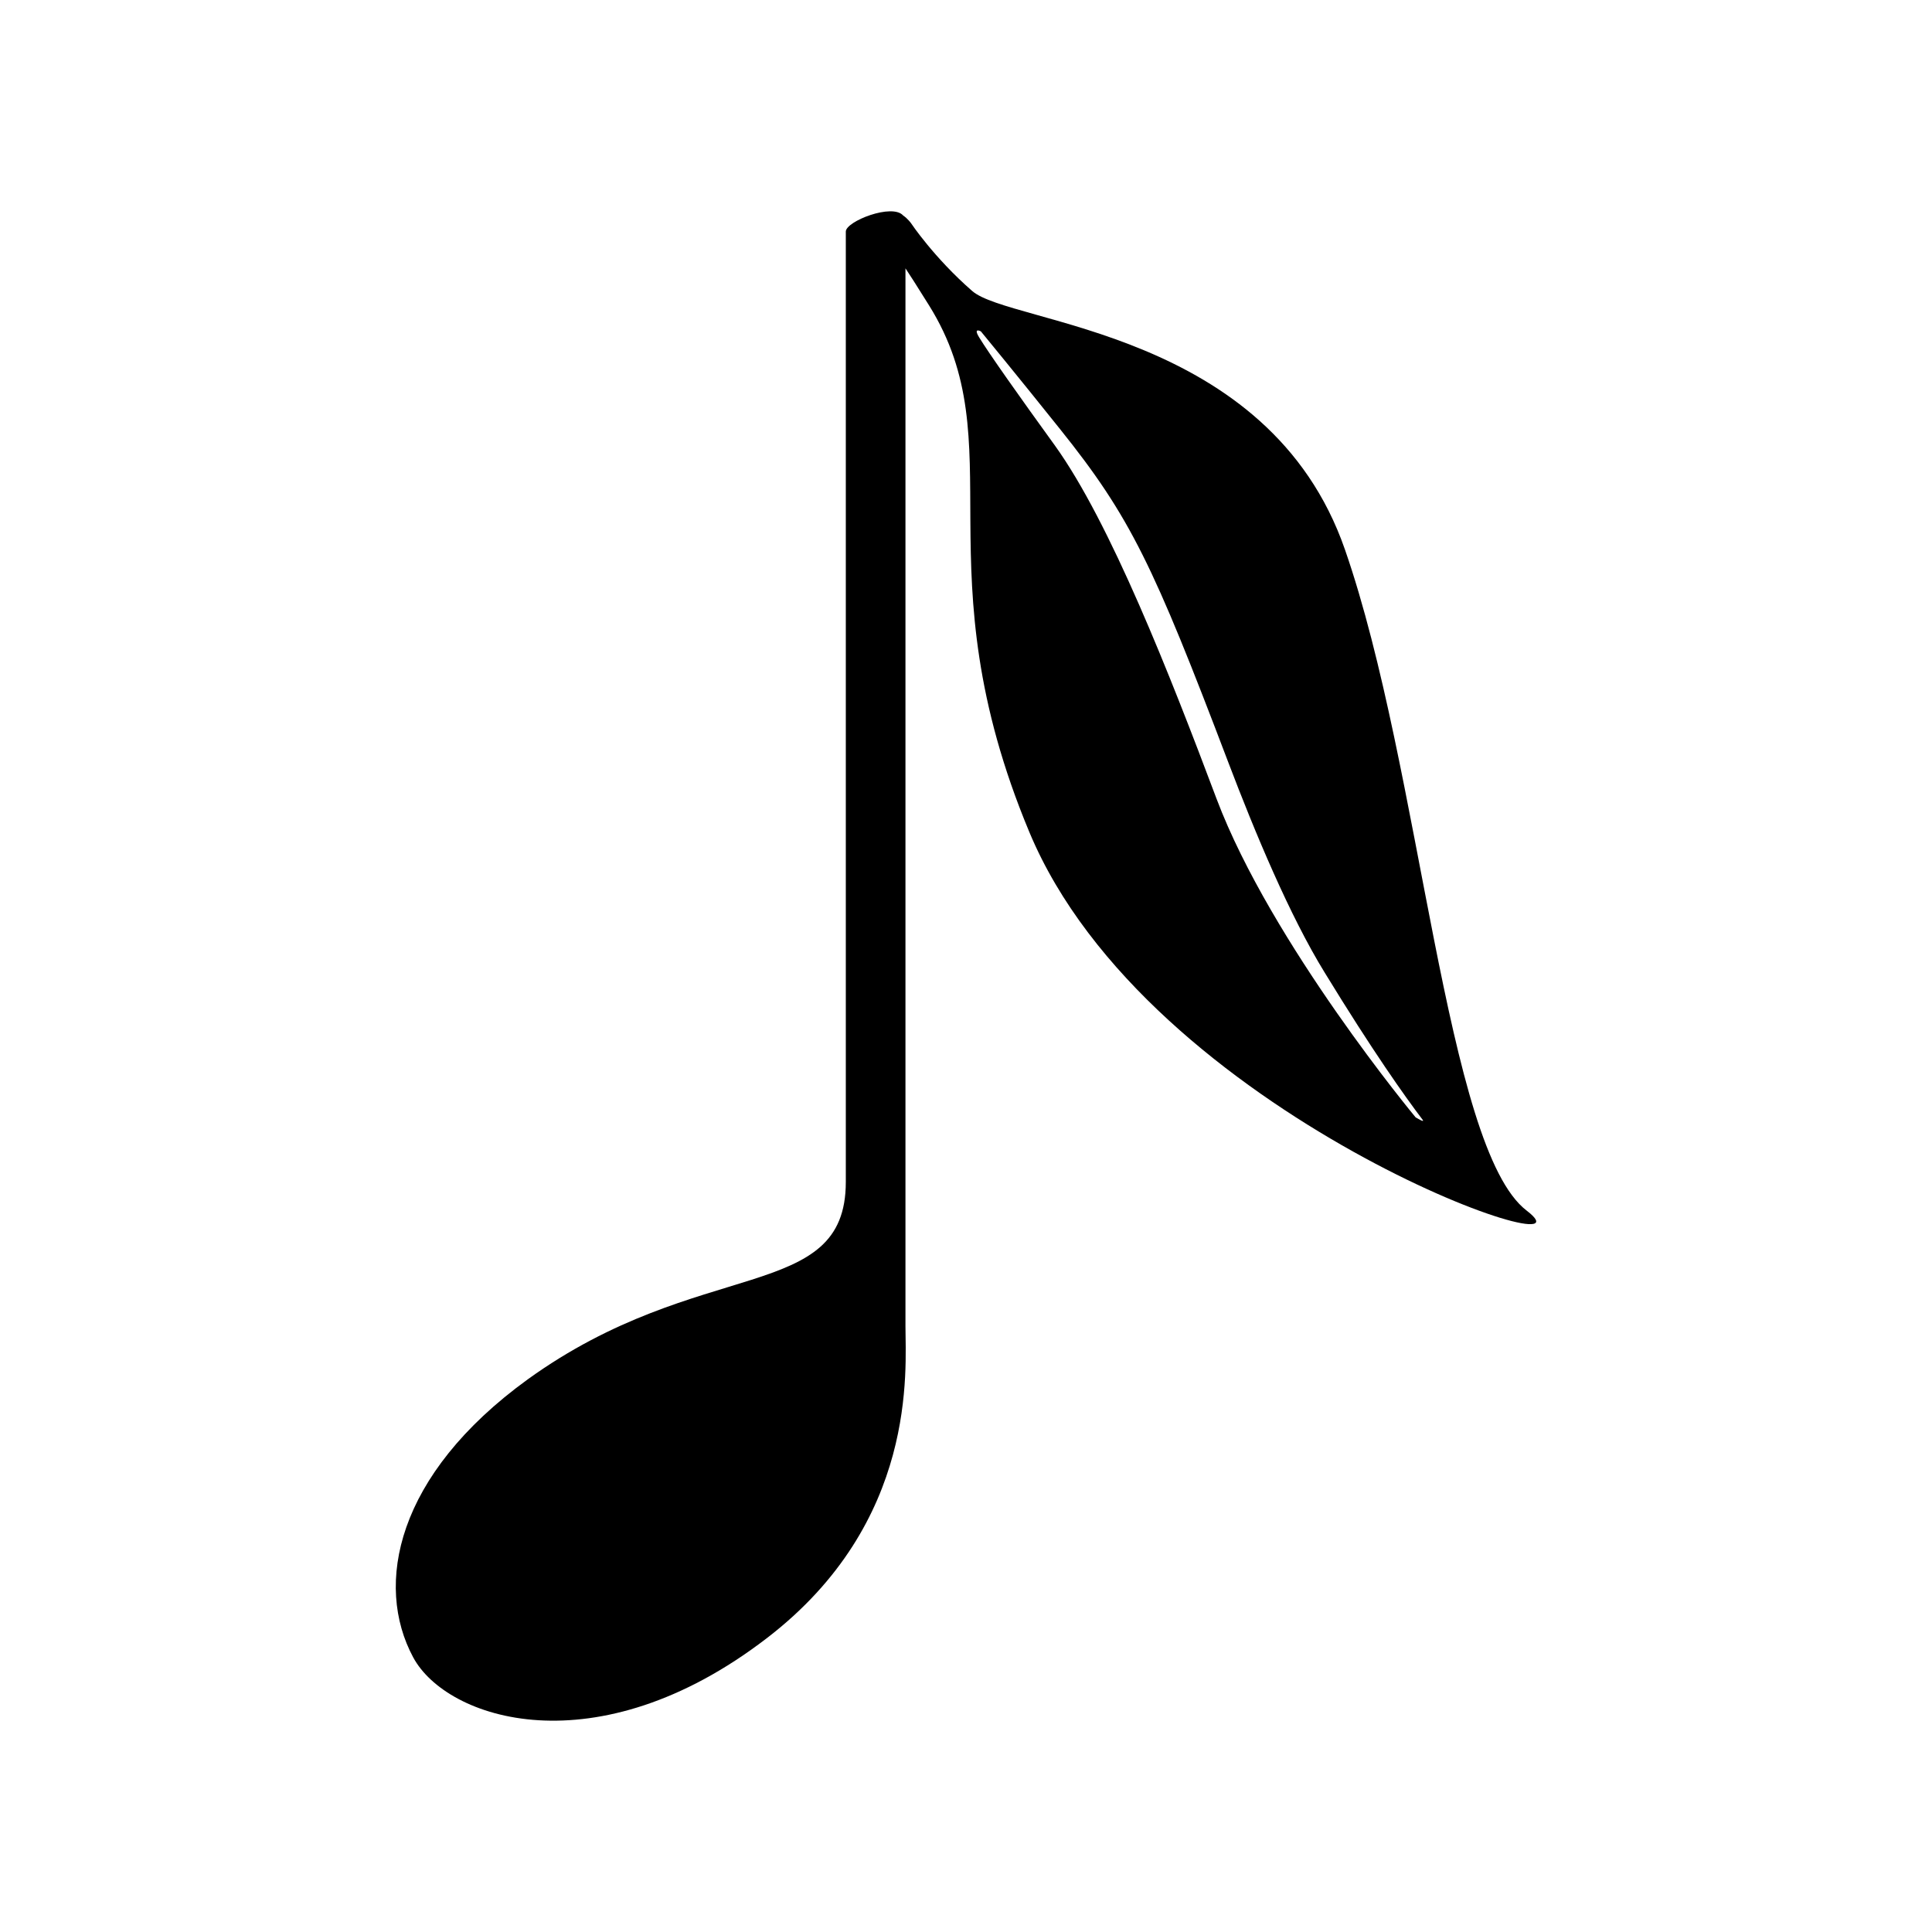 <?xml version="1.0" ?>
<svg  viewBox="0 0 512 512" width="512" height="512" >
<g>
<path d="m 404.579,320.822 c -21.564,-16.484 -27.871,-116.786 -48.151,-175.173 -20.231,-58.342 -88.657,-59.6 -98.813,-68.555 -10.138,-8.849 -16.191,-17.956 -16.191,-17.956 0,0 -0.933,-1.276 -2.062,-2.009 -2.849,-3.333 -15.213,1.511 -15.213,4.24 0,3.04 0,218.755 0,251.857 0,32.373 -38.631,19.373 -84.302,52.324 -34.942,25.329 -40.675,54.462 -30.347,73.662 8.858,16.484 48.489,29.671 93.742,-5.102 40.098,-30.787 36.715,-71.182 36.715,-82.604 0,-21.595 0,-248.266 0,-248.266 0,0 0,-18.644 0,-32.129 0.924,1.387 2.769,4.213 6.253,9.822 22.916,36.751 -2.578,69.76 26.582,139.591 31.507,75.524 153.315,116.769 131.786,100.297 z m -29.436,-24.724 c 0,0 -38.24,-46.009 -52.729,-84.373 -12.409,-33.022 -28.2,-73.262 -42.835,-93.631 -9.298,-12.84 -17.662,-24.662 -20.133,-28.755 -1.613,-2.676 0.498,-1.52 0.498,-1.52 0,0 9.942,12.076 21.004,25.929 18.667,23.307 24.707,36.04 44.555,88.262 7.058,18.569 16.284,40.702 25.578,55.773 12.658,20.711 21.28,32.853 25.942,38.982 0.644,0.902 -1.88,-0.667 -1.88,-0.667 z" id="official.fm"/>
</g>
</svg>